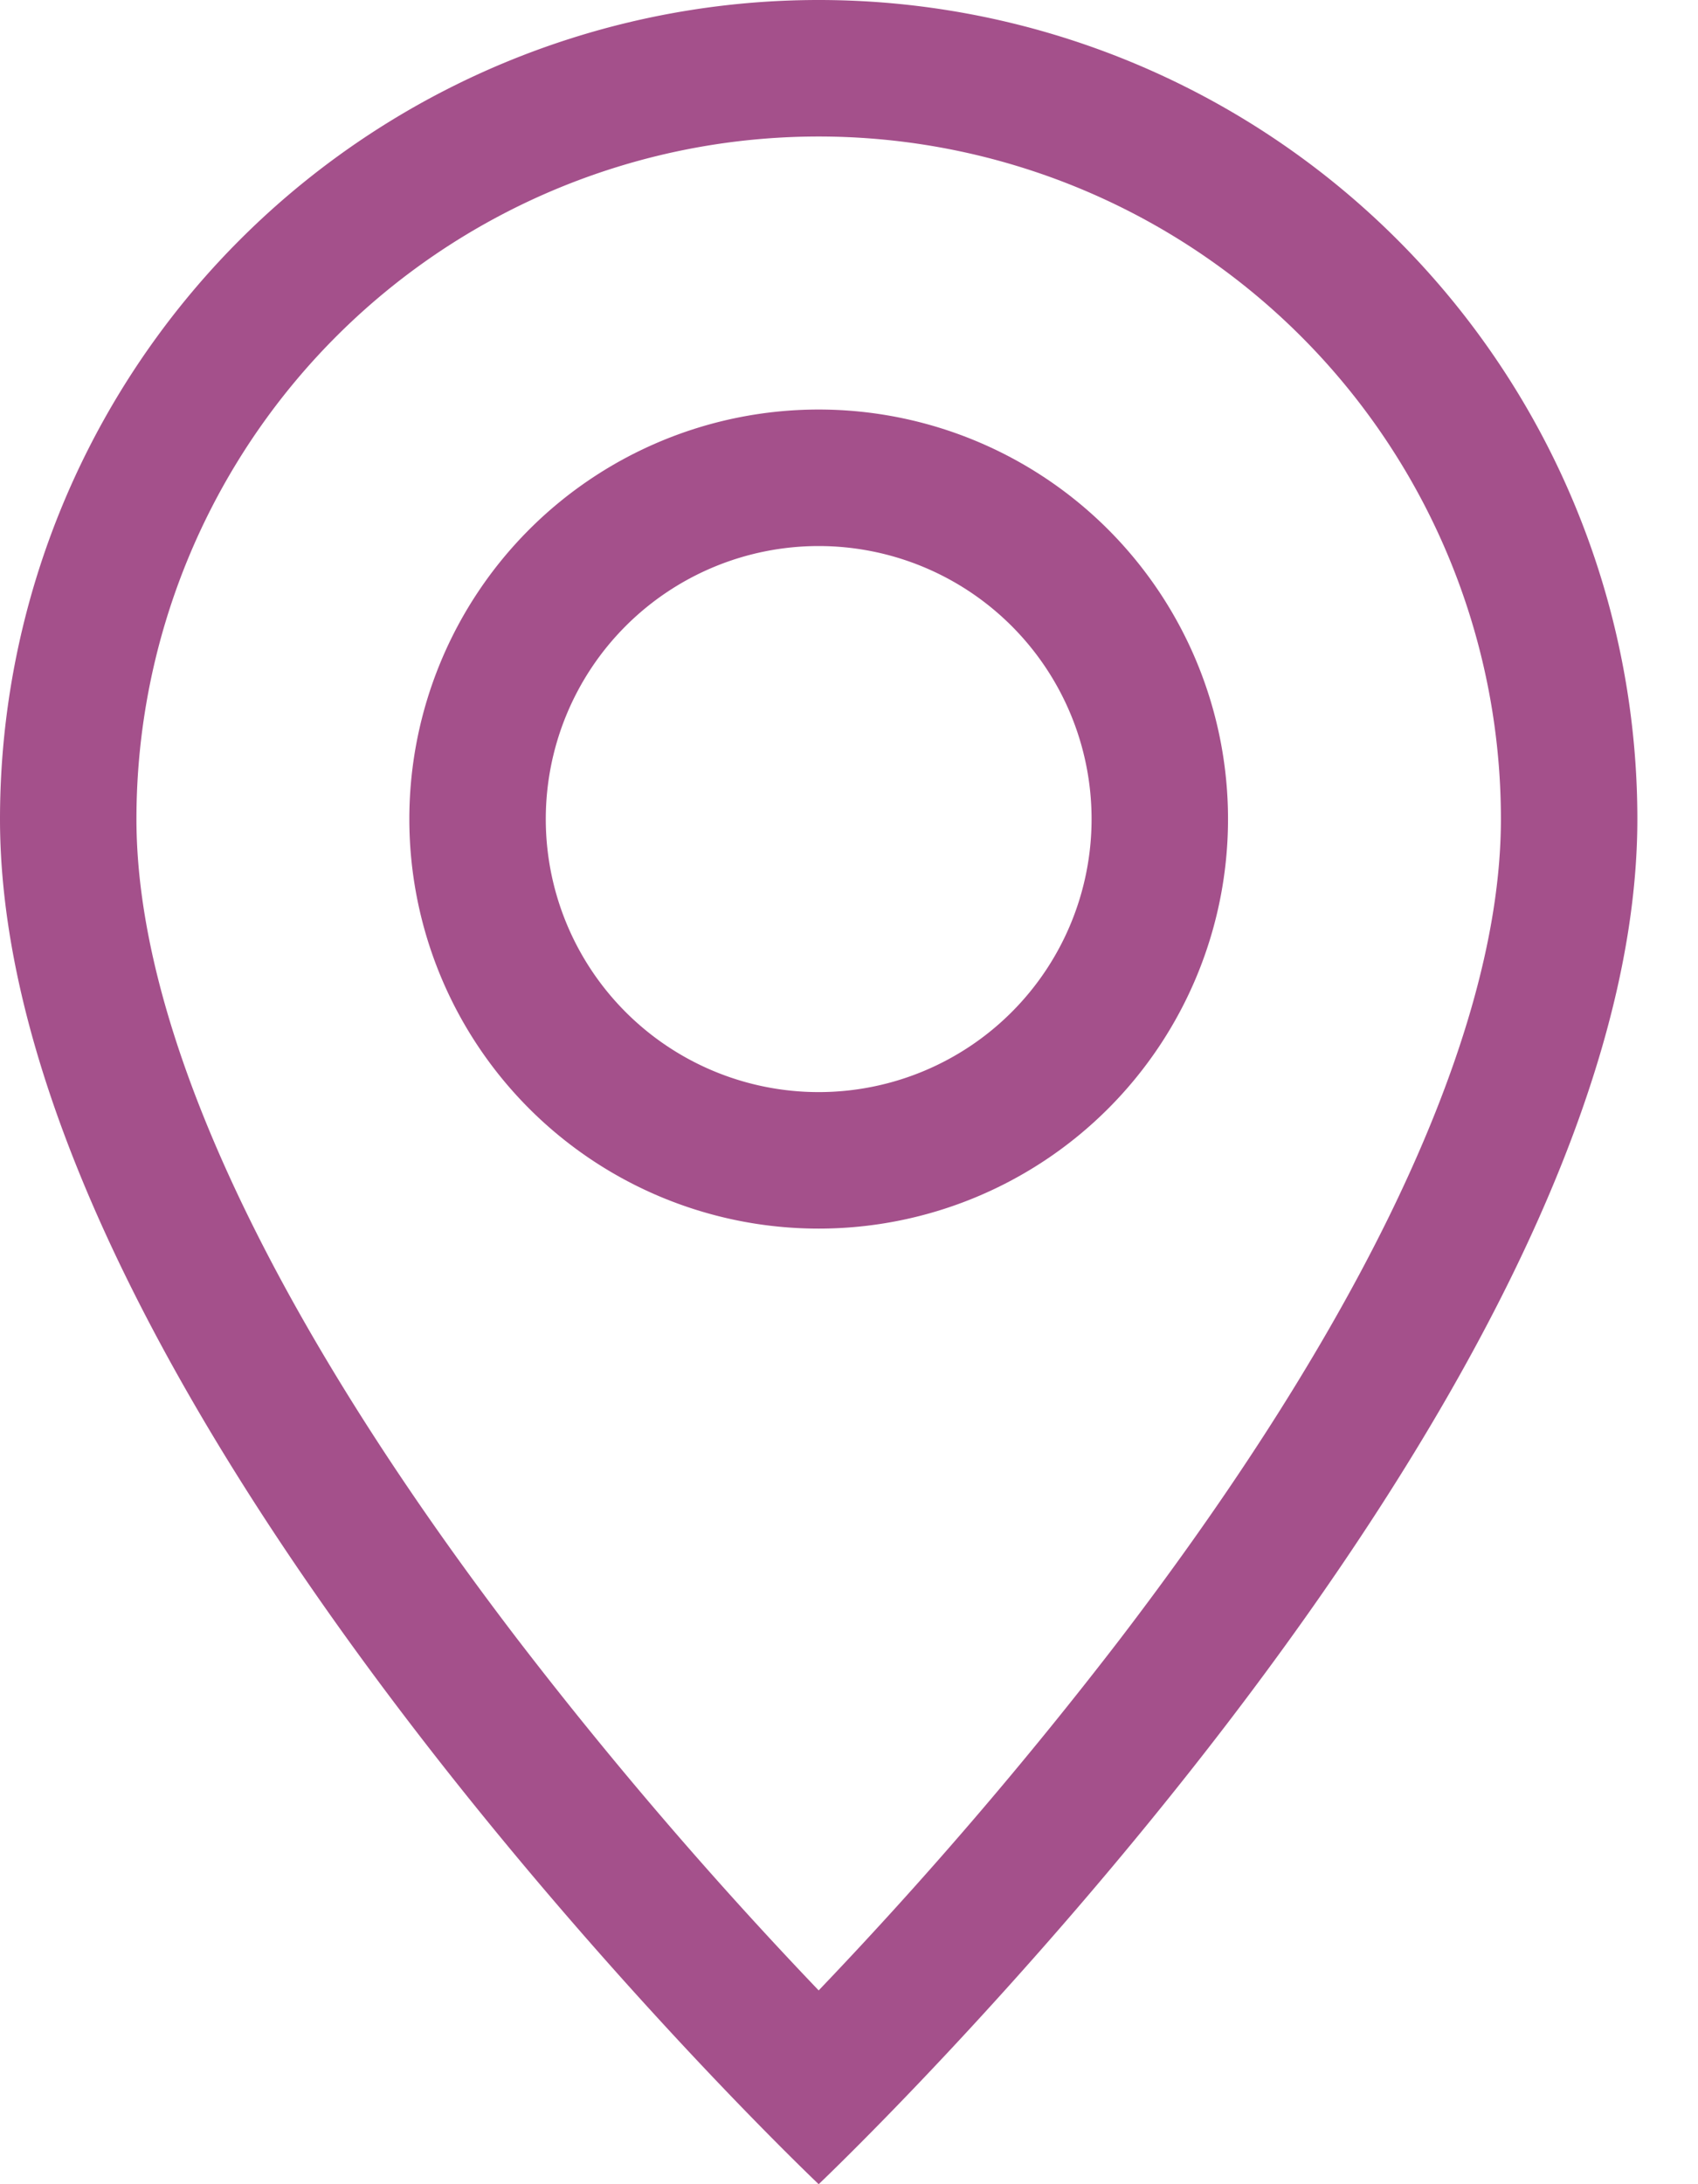 <svg width="14" height="18" fill="none" xmlns="http://www.w3.org/2000/svg"><path d="M11.437 10.057c-.59 1.195-1.388 2.386-2.205 3.454a35.435 35.435 0 01-2.482 2.892 35.427 35.427 0 01-2.482-2.892c-.817-1.068-1.615-2.259-2.205-3.454-.596-1.207-.938-2.337-.938-3.307a5.625 5.625 0 0111.25 0c0 .97-.343 2.1-.938 3.307zM6.75 18s6.75-6.397 6.75-11.25a6.75 6.75 0 00-13.5 0C0 11.603 6.75 18 6.75 18z" fill="#A4508B"/><path d="M6.75 9a2.25 2.25 0 110-4.5 2.25 2.25 0 010 4.5zm0 1.125a3.375 3.375 0 100-6.75 3.375 3.375 0 000 6.75z" fill="#A4508B"/></svg>